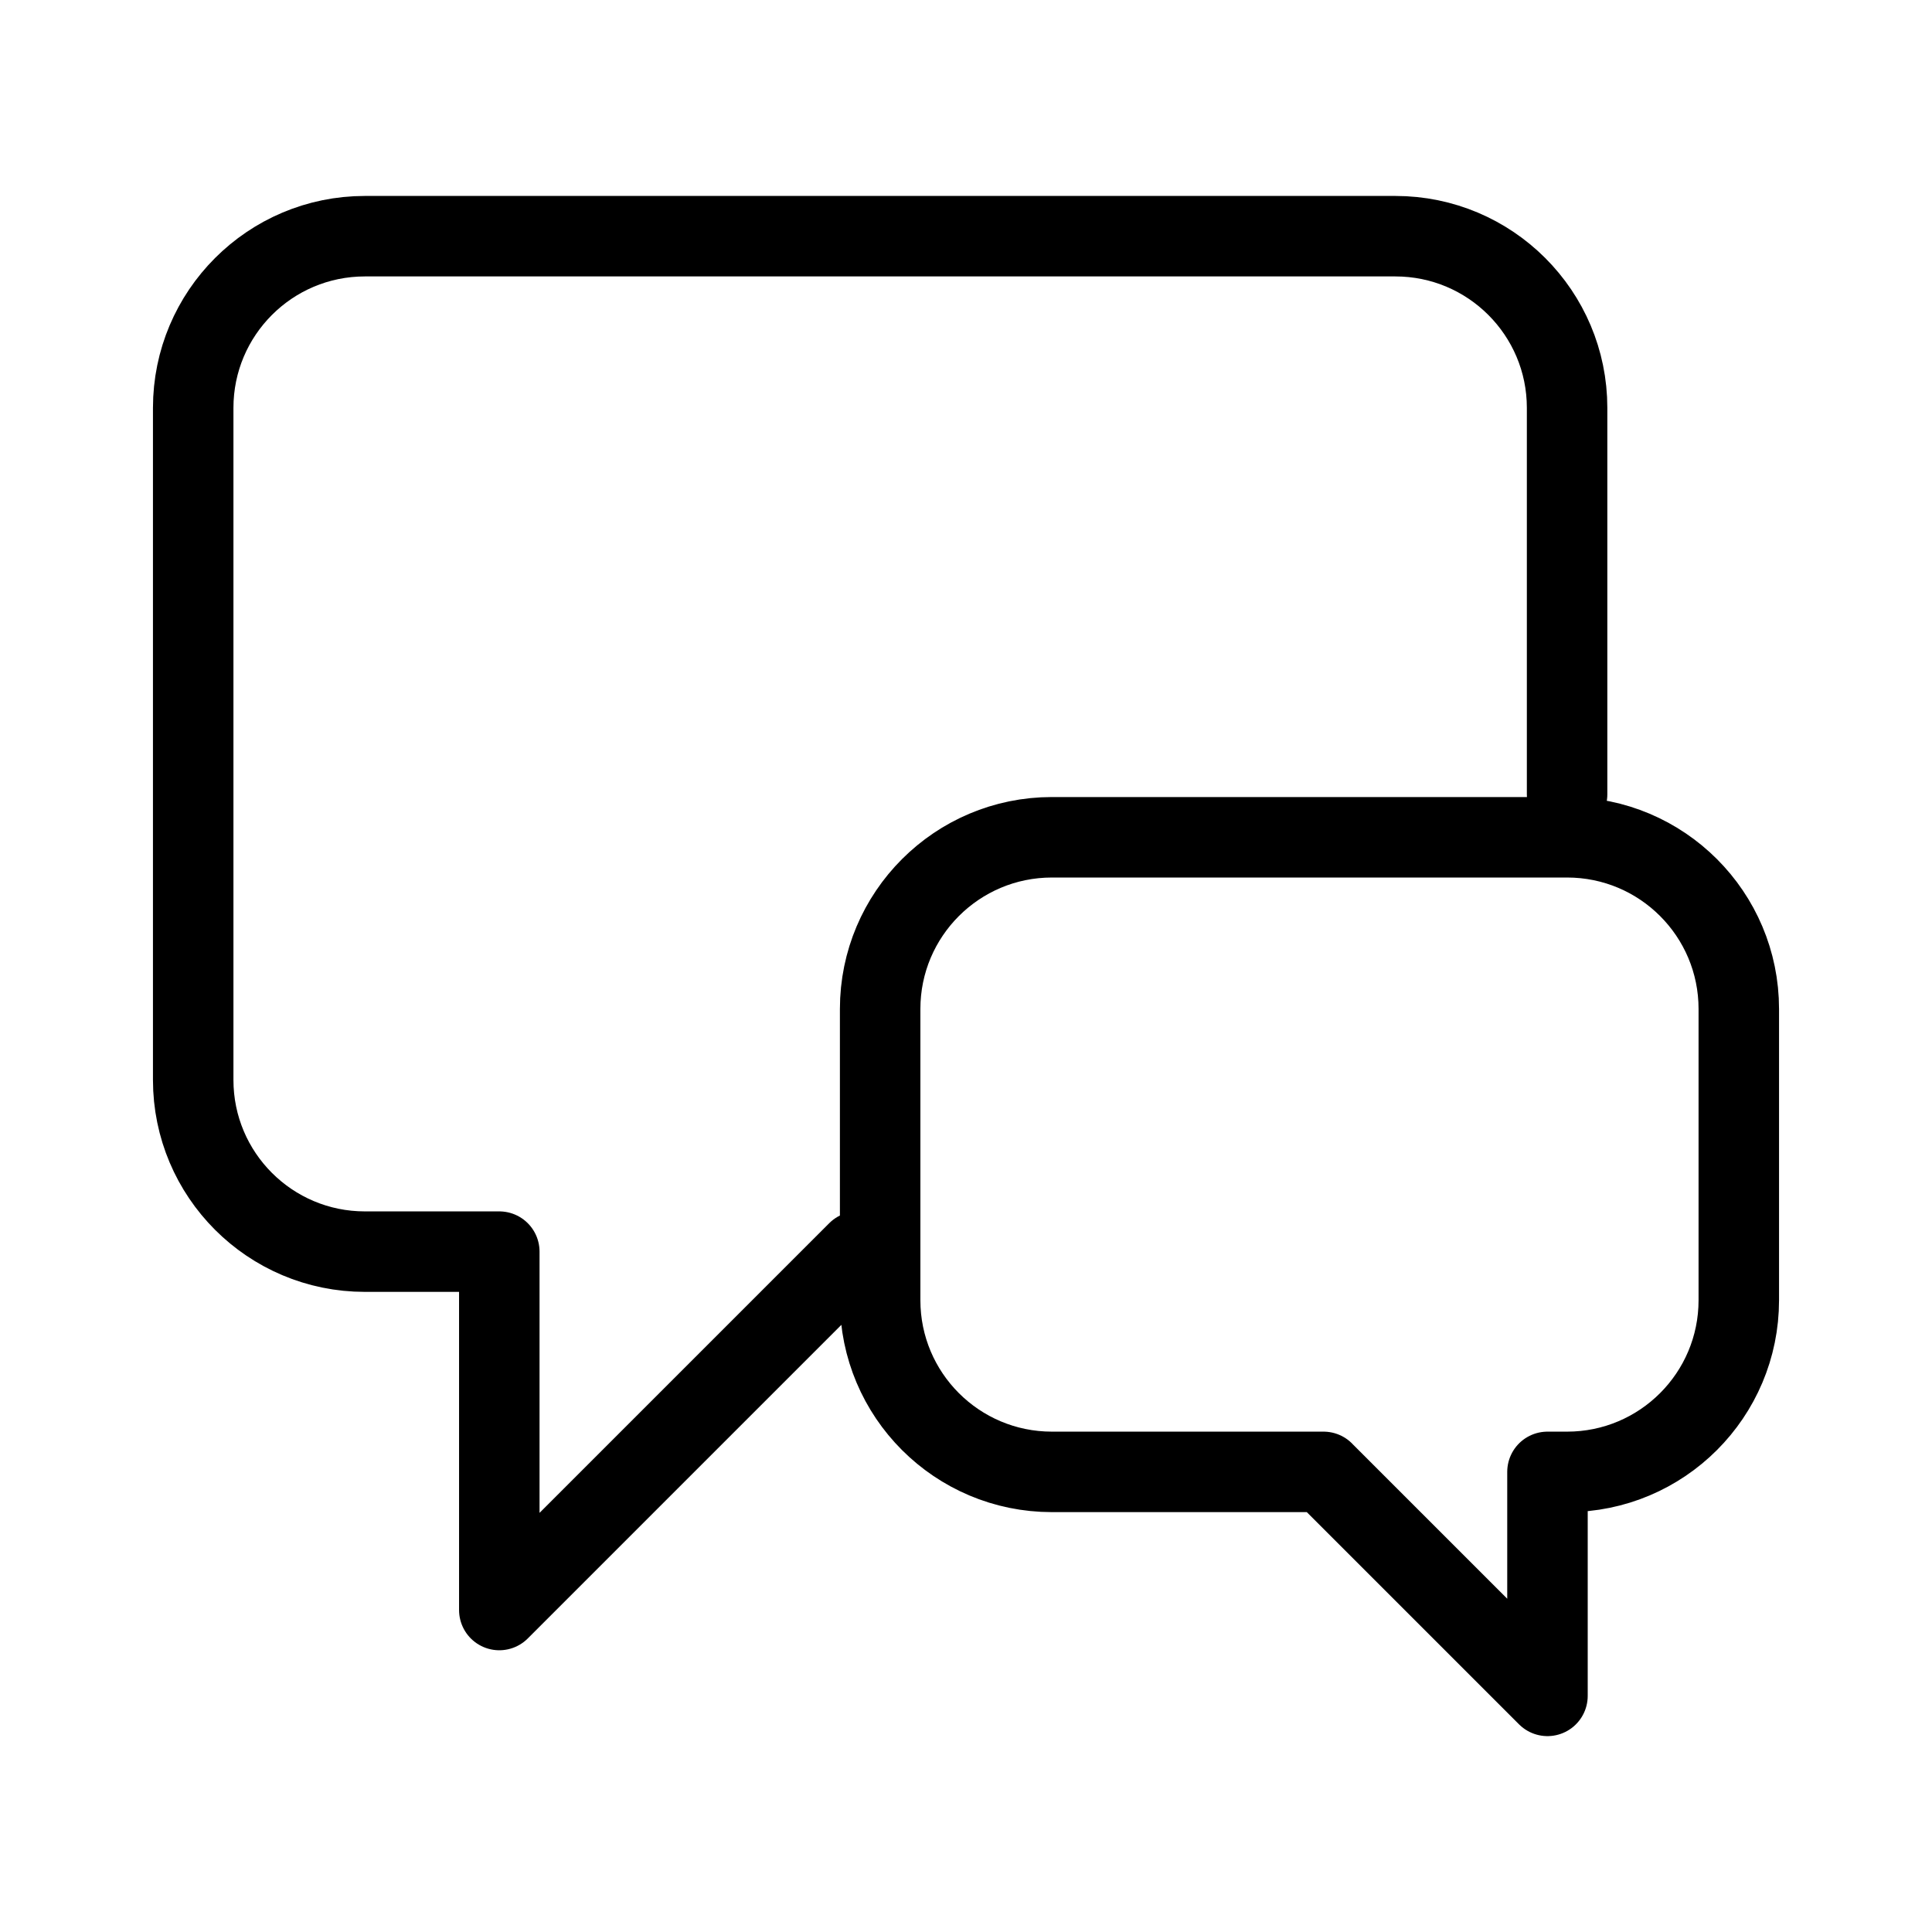 <!-- Generated by IcoMoon.io -->
<svg version="1.1" xmlns="http://www.w3.org/2000/svg" width="32" height="32" viewBox="0 0 32 32">
<path fill="none" stroke-linejoin="round" stroke-linecap="round" stroke-miterlimit="4" stroke-width="1.333" stroke="#000" d="M25.956 13.156v-6.4c0-1.571-1.274-2.844-2.845-2.844h-17.067c-1.571 0-2.844 1.274-2.844 2.844v11.131c0 1.571 1.273 2.844 2.844 2.844h2.226v5.936l5.936-5.936h0.371M21.921 24.379l3.71 3.71v-3.71h0.325c1.571 0 2.844-1.273 2.844-2.844v-4.823c0-1.571-1.273-2.844-2.844-2.844h-8.533c-1.571 0-2.845 1.273-2.845 2.844v4.823c0 1.571 1.273 2.844 2.845 2.844h4.499z"></path>
</svg>
